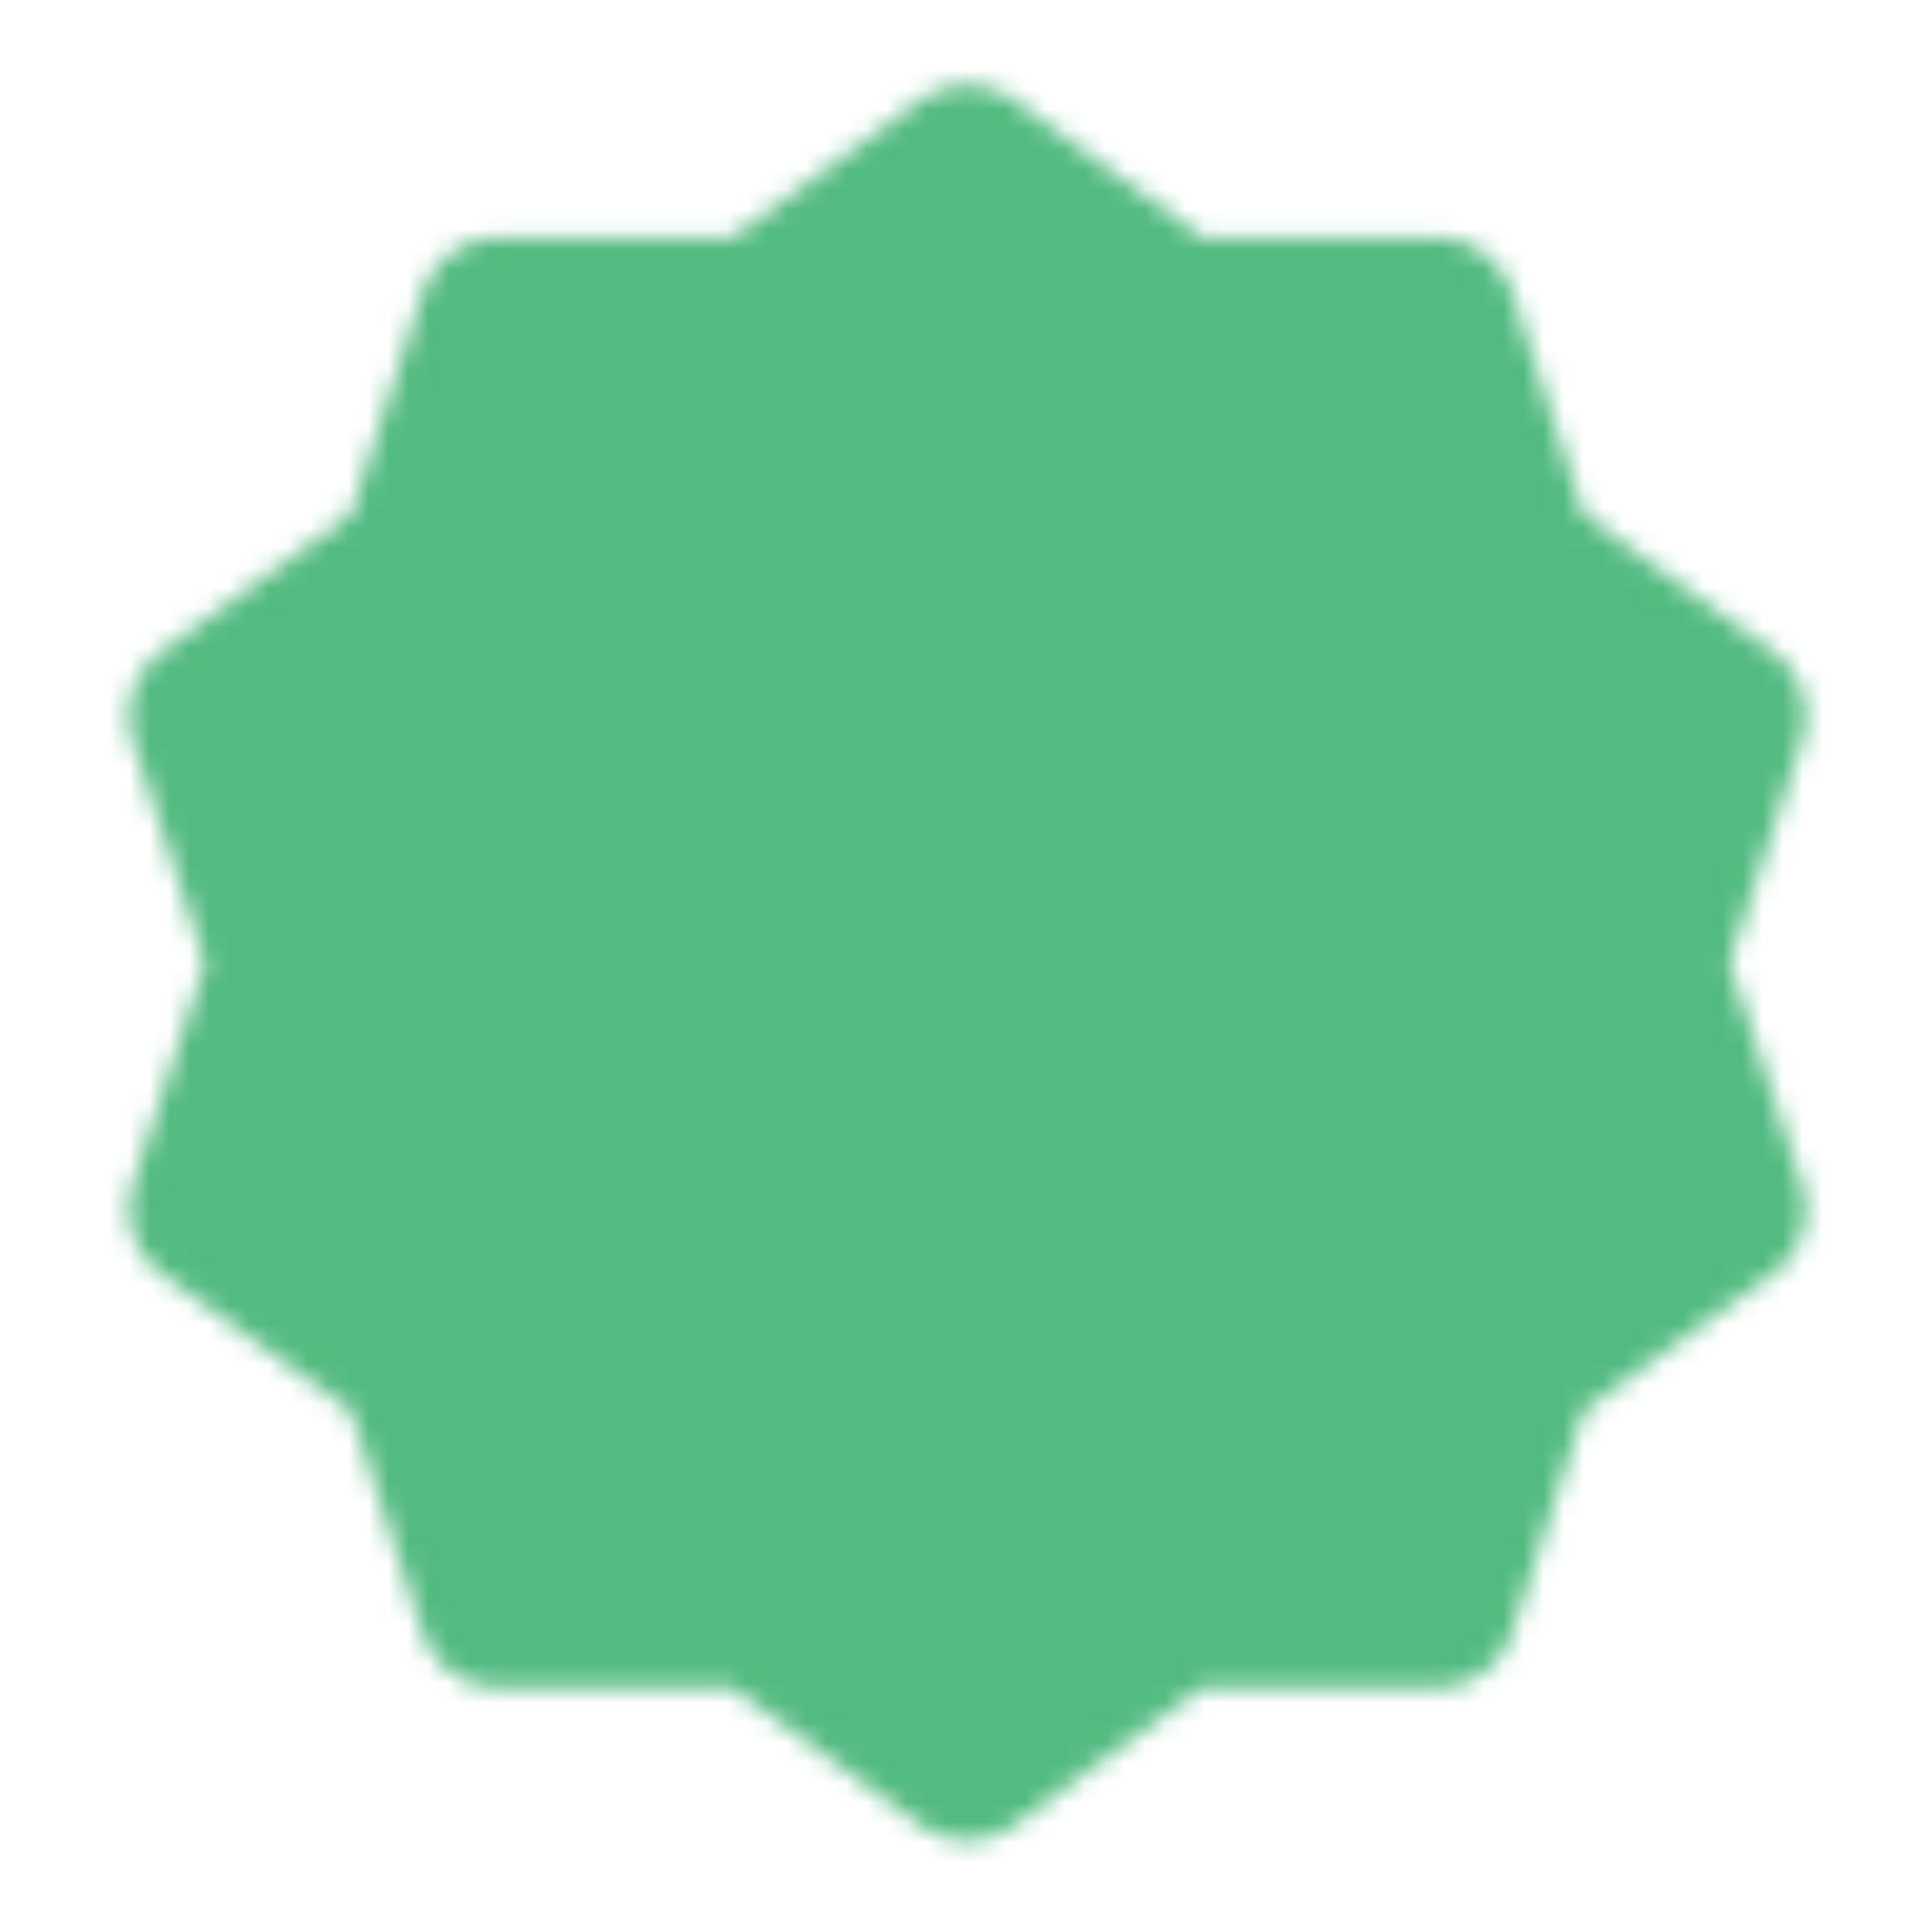 <svg xmlns="http://www.w3.org/2000/svg" width="97" height="97" viewBox="0 0 97 97" fill="none">
  <mask id="mask0_1123_10571" style="mask-type:luminance" maskUnits="userSpaceOnUse" x="6" y="4" width="85" height="89">
    <path d="M48.566 8.271L59.087 15.946L72.113 15.922L76.113 28.317L86.665 35.952L82.617 48.331L86.665 60.709L76.113 68.345L72.113 80.74L59.087 80.716L48.566 88.391L38.044 80.716L25.018 80.74L21.018 68.345L10.466 60.709L14.514 48.331L10.466 35.952L21.018 28.317L25.018 15.922L38.044 15.946L48.566 8.271Z" fill="white" stroke="white" stroke-width="8.012" stroke-linecap="round" stroke-linejoin="round"/>
    <path d="M34.553 48.33L44.568 58.345L64.598 38.315" stroke="black" stroke-width="8.012" stroke-linecap="round" stroke-linejoin="round"/>
  </mask>
  <g mask="url(#mask0_1123_10571)">
    <path d="M0.493 0.258H96.638V96.403H0.493V0.258Z" fill="#53BB81"/>
  </g>
</svg>